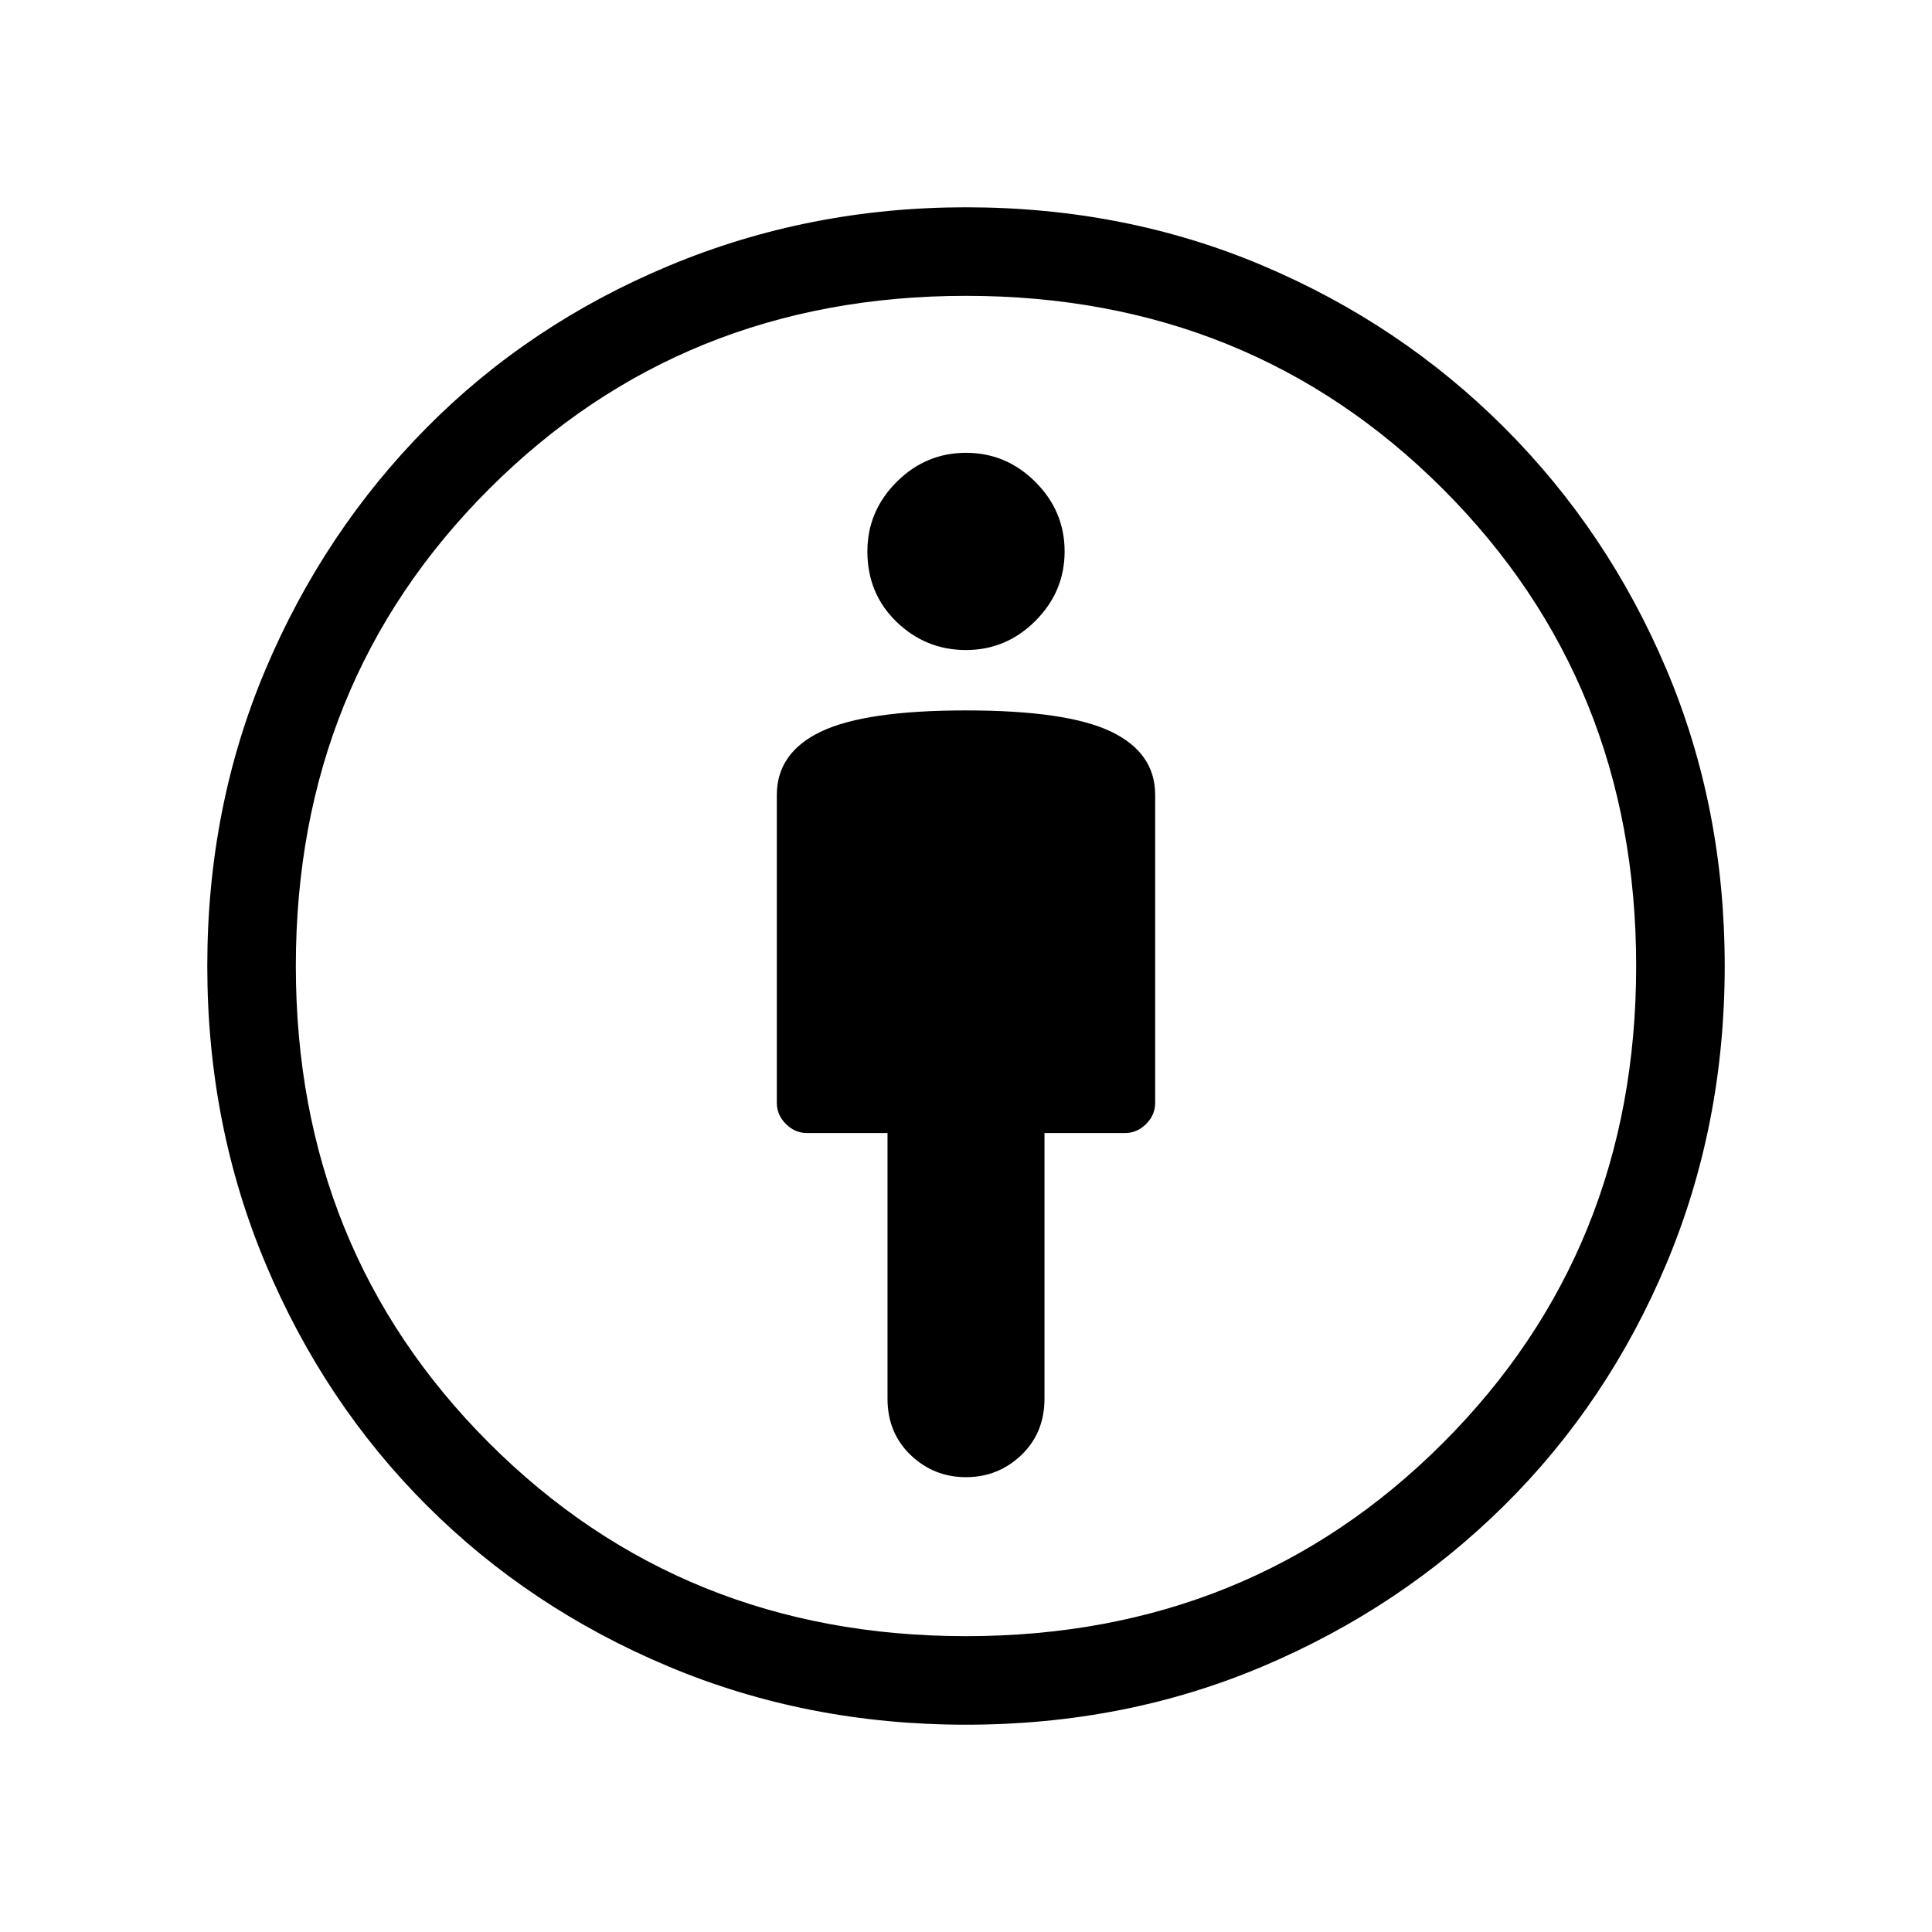 <svg xmlns="http://www.w3.org/2000/svg" height="48" width="48"><path d="M24 36.7Q24.8 36.7 25.375 36.15Q25.95 35.6 25.95 34.75V28.15H27.95Q28.25 28.15 28.475 27.925Q28.7 27.7 28.7 27.4V19.75Q28.7 18.7 27.6 18.175Q26.5 17.65 24 17.65Q21.5 17.65 20.4 18.175Q19.3 18.7 19.3 19.75V27.4Q19.3 27.7 19.525 27.925Q19.75 28.15 20.05 28.15H22.05V34.75Q22.05 35.6 22.625 36.15Q23.2 36.7 24 36.7ZM24 42.85Q20.05 42.85 16.6 41.4Q13.15 39.95 10.6 37.4Q8.05 34.85 6.6 31.4Q5.15 27.95 5.15 24Q5.15 20.05 6.6 16.625Q8.05 13.2 10.6 10.625Q13.15 8.05 16.625 6.6Q20.1 5.15 24 5.15Q27.95 5.15 31.375 6.6Q34.8 8.05 37.375 10.625Q39.95 13.2 41.4 16.625Q42.85 20.05 42.85 24Q42.85 27.95 41.4 31.4Q39.95 34.85 37.375 37.4Q34.8 39.95 31.375 41.4Q27.95 42.85 24 42.85ZM24 40.65Q31.05 40.65 35.85 35.85Q40.65 31.05 40.65 24Q40.65 16.95 35.85 12.15Q31.05 7.35 24 7.35Q16.95 7.35 12.15 12.15Q7.35 16.95 7.35 24Q7.35 31.05 12.15 35.85Q16.95 40.65 24 40.65ZM24 16.15Q25 16.15 25.725 15.425Q26.45 14.7 26.45 13.7Q26.45 12.7 25.725 11.975Q25 11.25 24 11.25Q23 11.25 22.275 11.975Q21.55 12.7 21.55 13.7Q21.55 14.75 22.275 15.45Q23 16.15 24 16.15ZM24 24Q24 24 24 24Q24 24 24 24Q24 24 24 24Q24 24 24 24Q24 24 24 24Q24 24 24 24Q24 24 24 24Q24 24 24 24Z"/></svg>